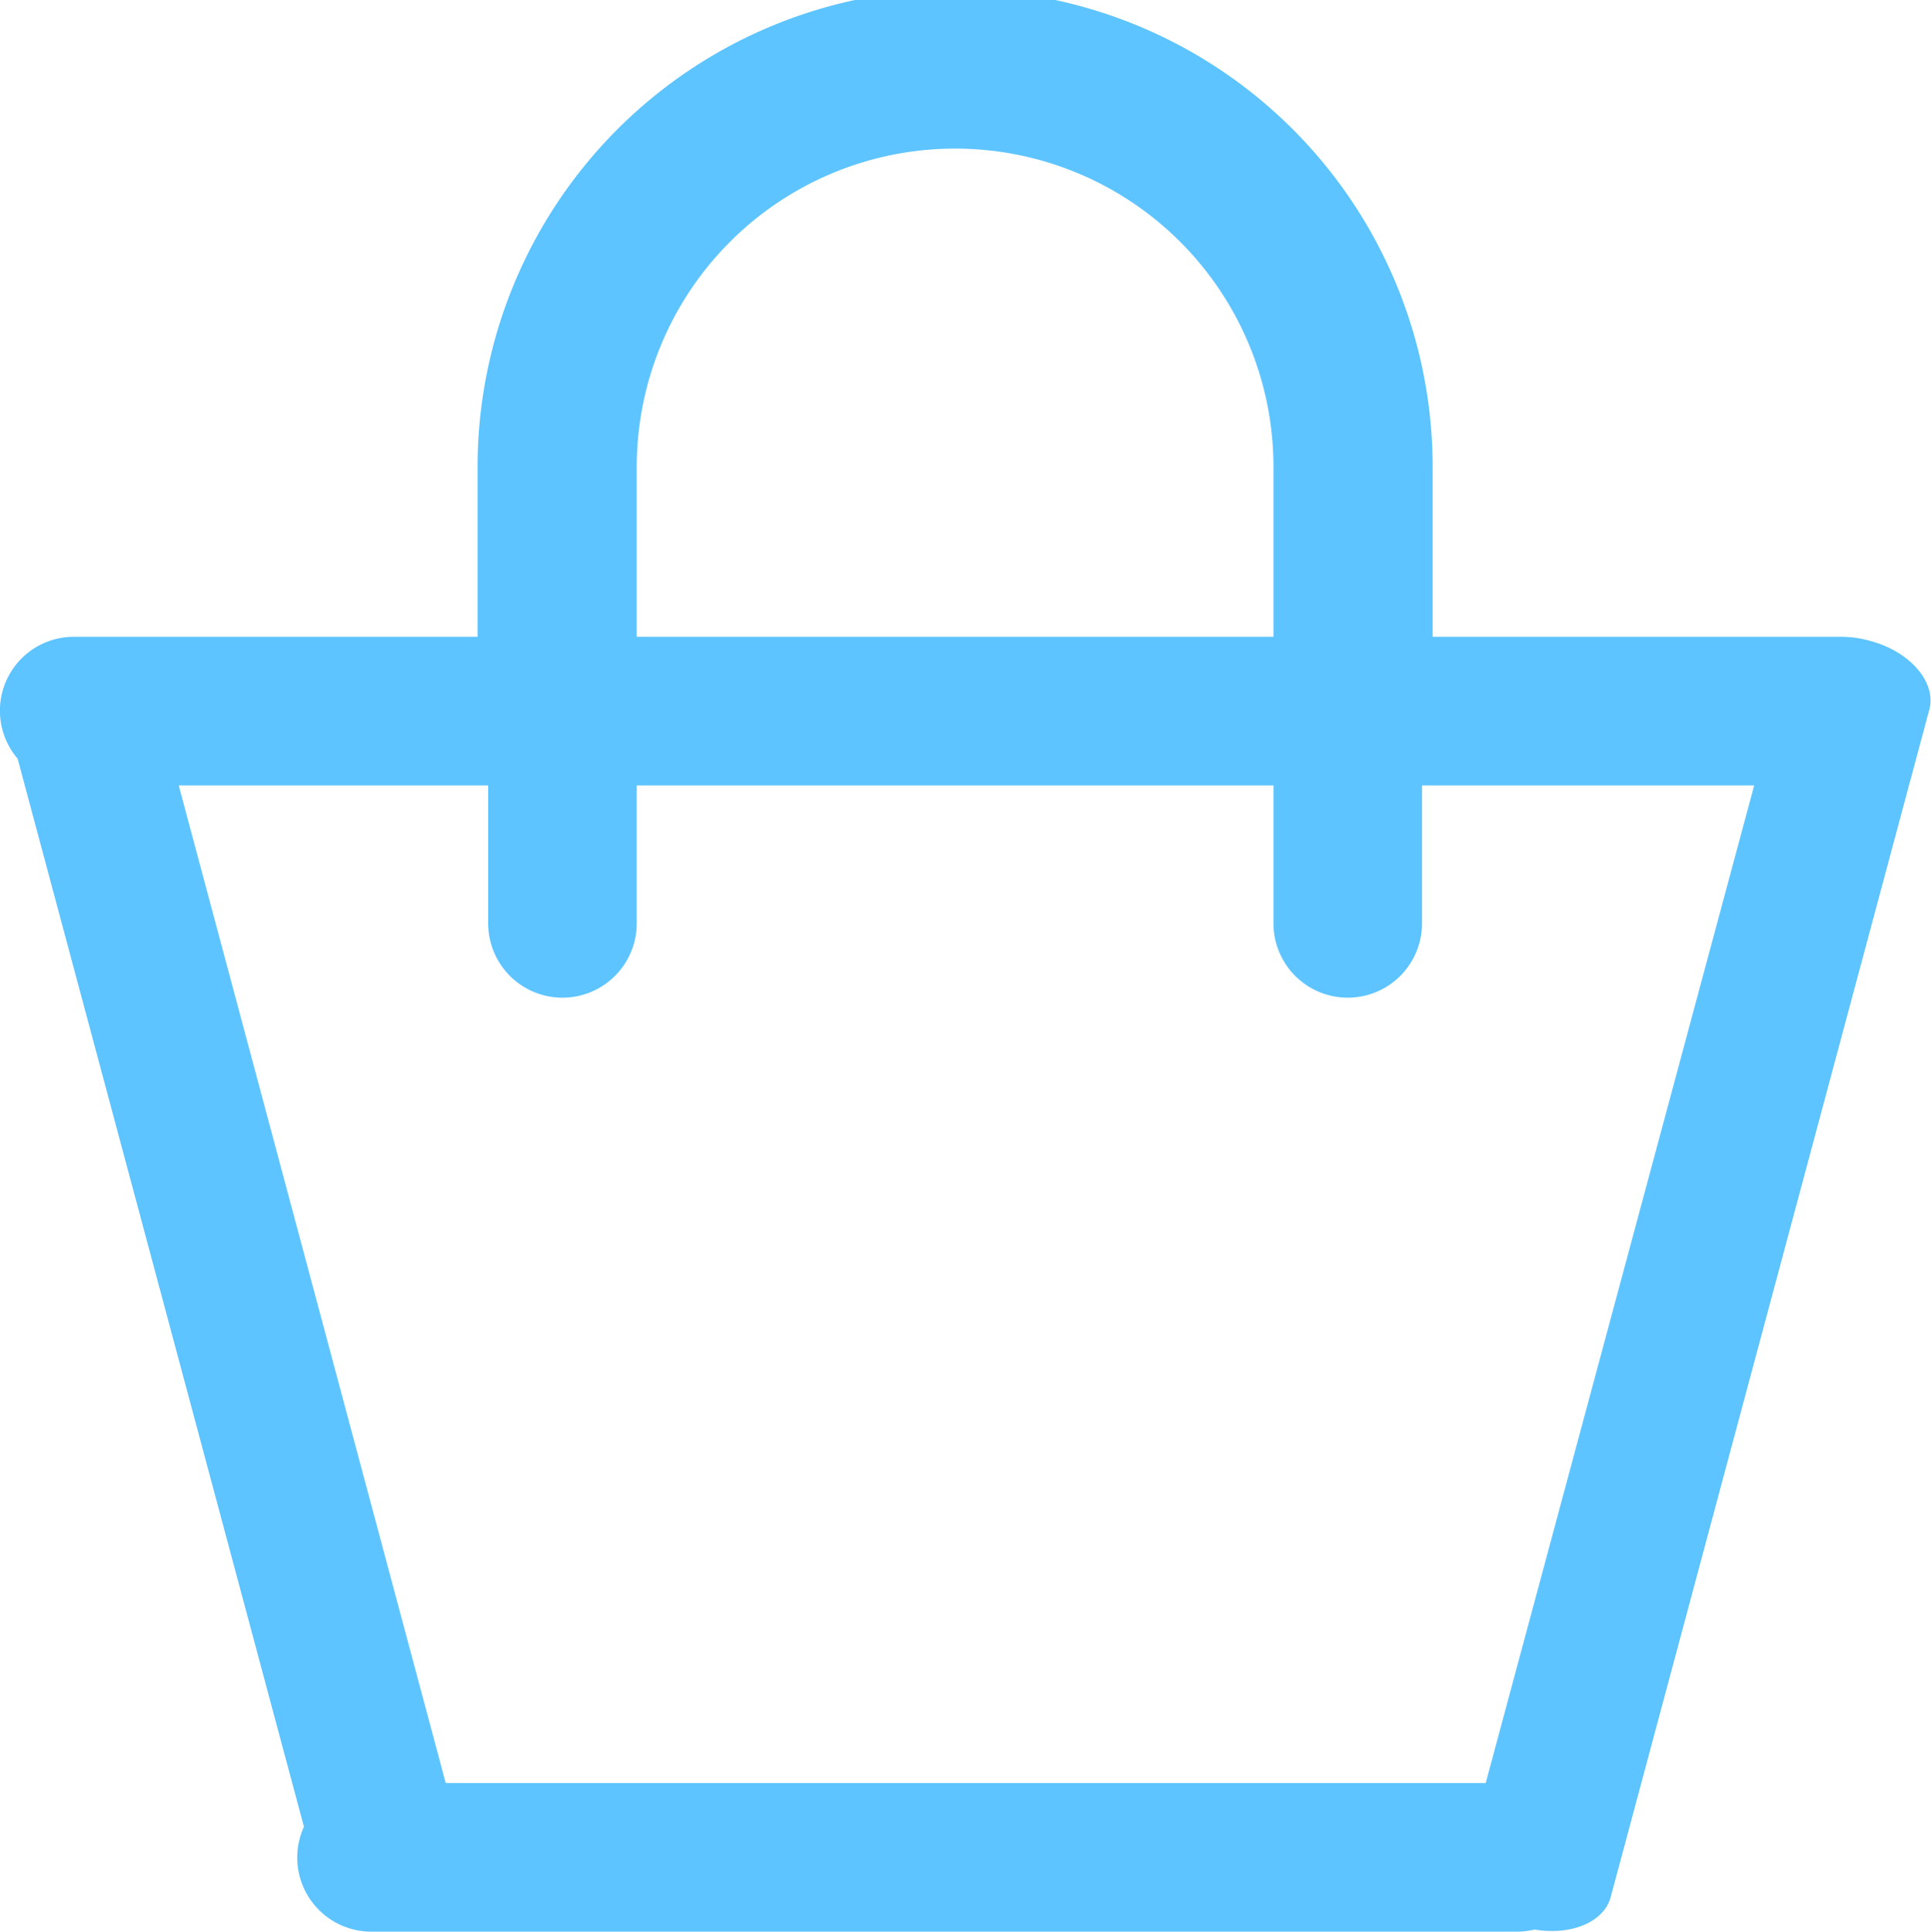 <svg xmlns="http://www.w3.org/2000/svg" viewBox="0 0 90.98 91"><defs><style>.cls-1{isolation:isolate}.cls-2{fill:#5dc4ff;fill-rule:evenodd}</style></defs><title>basket</title><g id="basket" class="cls-1"><path class="cls-2" d="M93.14 35.2a4.92 4.92 0 0 0-1.36-.2H72.5v-8a22.5 22.5 0 0 0-45 0v8h-19a3.48 3.48 0 0 0-2.67 5.74l13.49 50.32A3.49 3.49 0 0 0 22.5 96h54a3.48 3.48 0 0 0 .8-.1c1.71.29 3.27-.34 3.59-1.53l15-55.9c.38-1.31-.89-2.77-2.75-3.27zM35 27a15 15 0 0 1 30 0v8H35v-8zm40 62H26L13.42 42H28v6.5a3.5 3.5 0 0 0 7 0V42h30v6.5a3.5 3.5 0 0 0 7 0V42h15.65z" transform="translate(-5 -5)" id="basket-2" data-name="basket"/></g></svg>